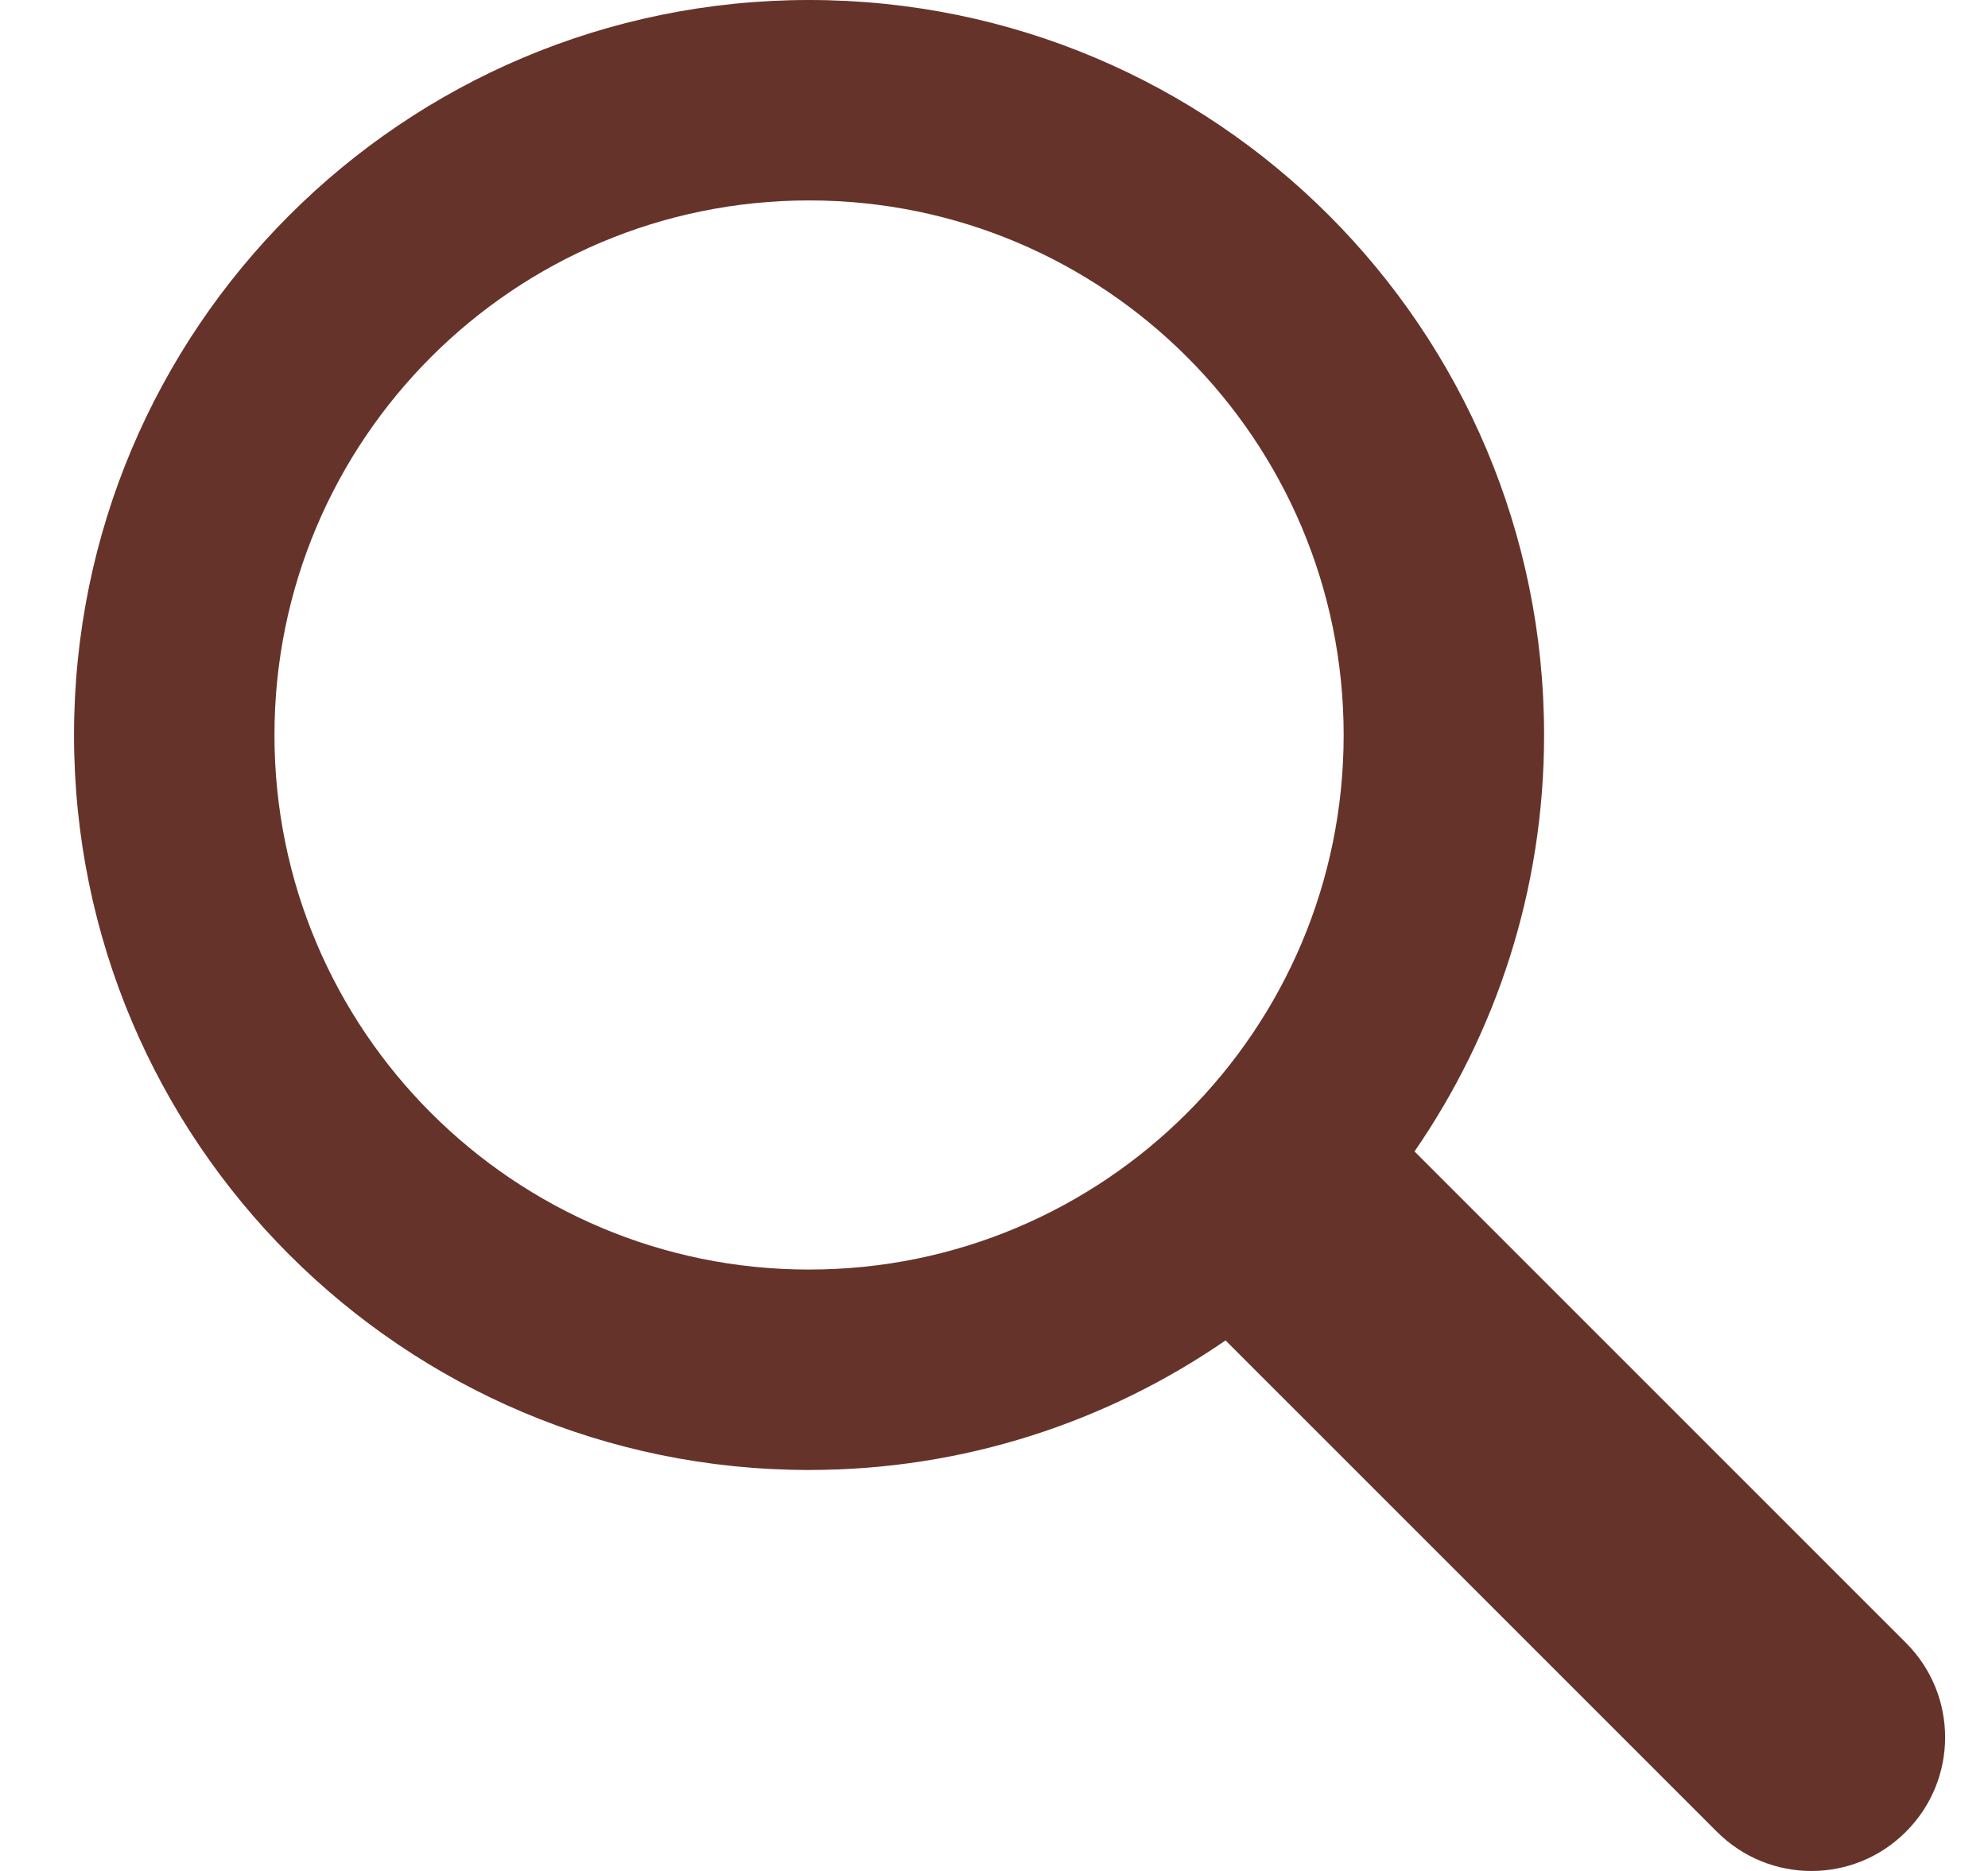 <svg width="17" height="16" viewBox="0 0 17 16" fill="none" xmlns="http://www.w3.org/2000/svg">
<path fill-rule="evenodd" clip-rule="evenodd" d="M16.298 14.049L12.096 9.847C12.794 8.834 13.204 7.608 13.204 6.286C13.204 2.814 10.391 0 6.919 0C3.447 0 0.633 2.814 0.633 6.286C0.633 9.758 3.447 12.571 6.919 12.571C8.241 12.571 9.467 12.161 10.48 11.463L14.682 15.665C15.129 16.112 15.852 16.112 16.298 15.665C16.745 15.219 16.745 14.495 16.298 14.049ZM2.347 6.286C2.347 3.761 4.394 1.714 6.919 1.714C9.443 1.714 11.49 3.761 11.49 6.286C11.49 8.81 9.443 10.857 6.919 10.857C4.394 10.857 2.347 8.81 2.347 6.286Z" fill="#66332B"/>
</svg>
